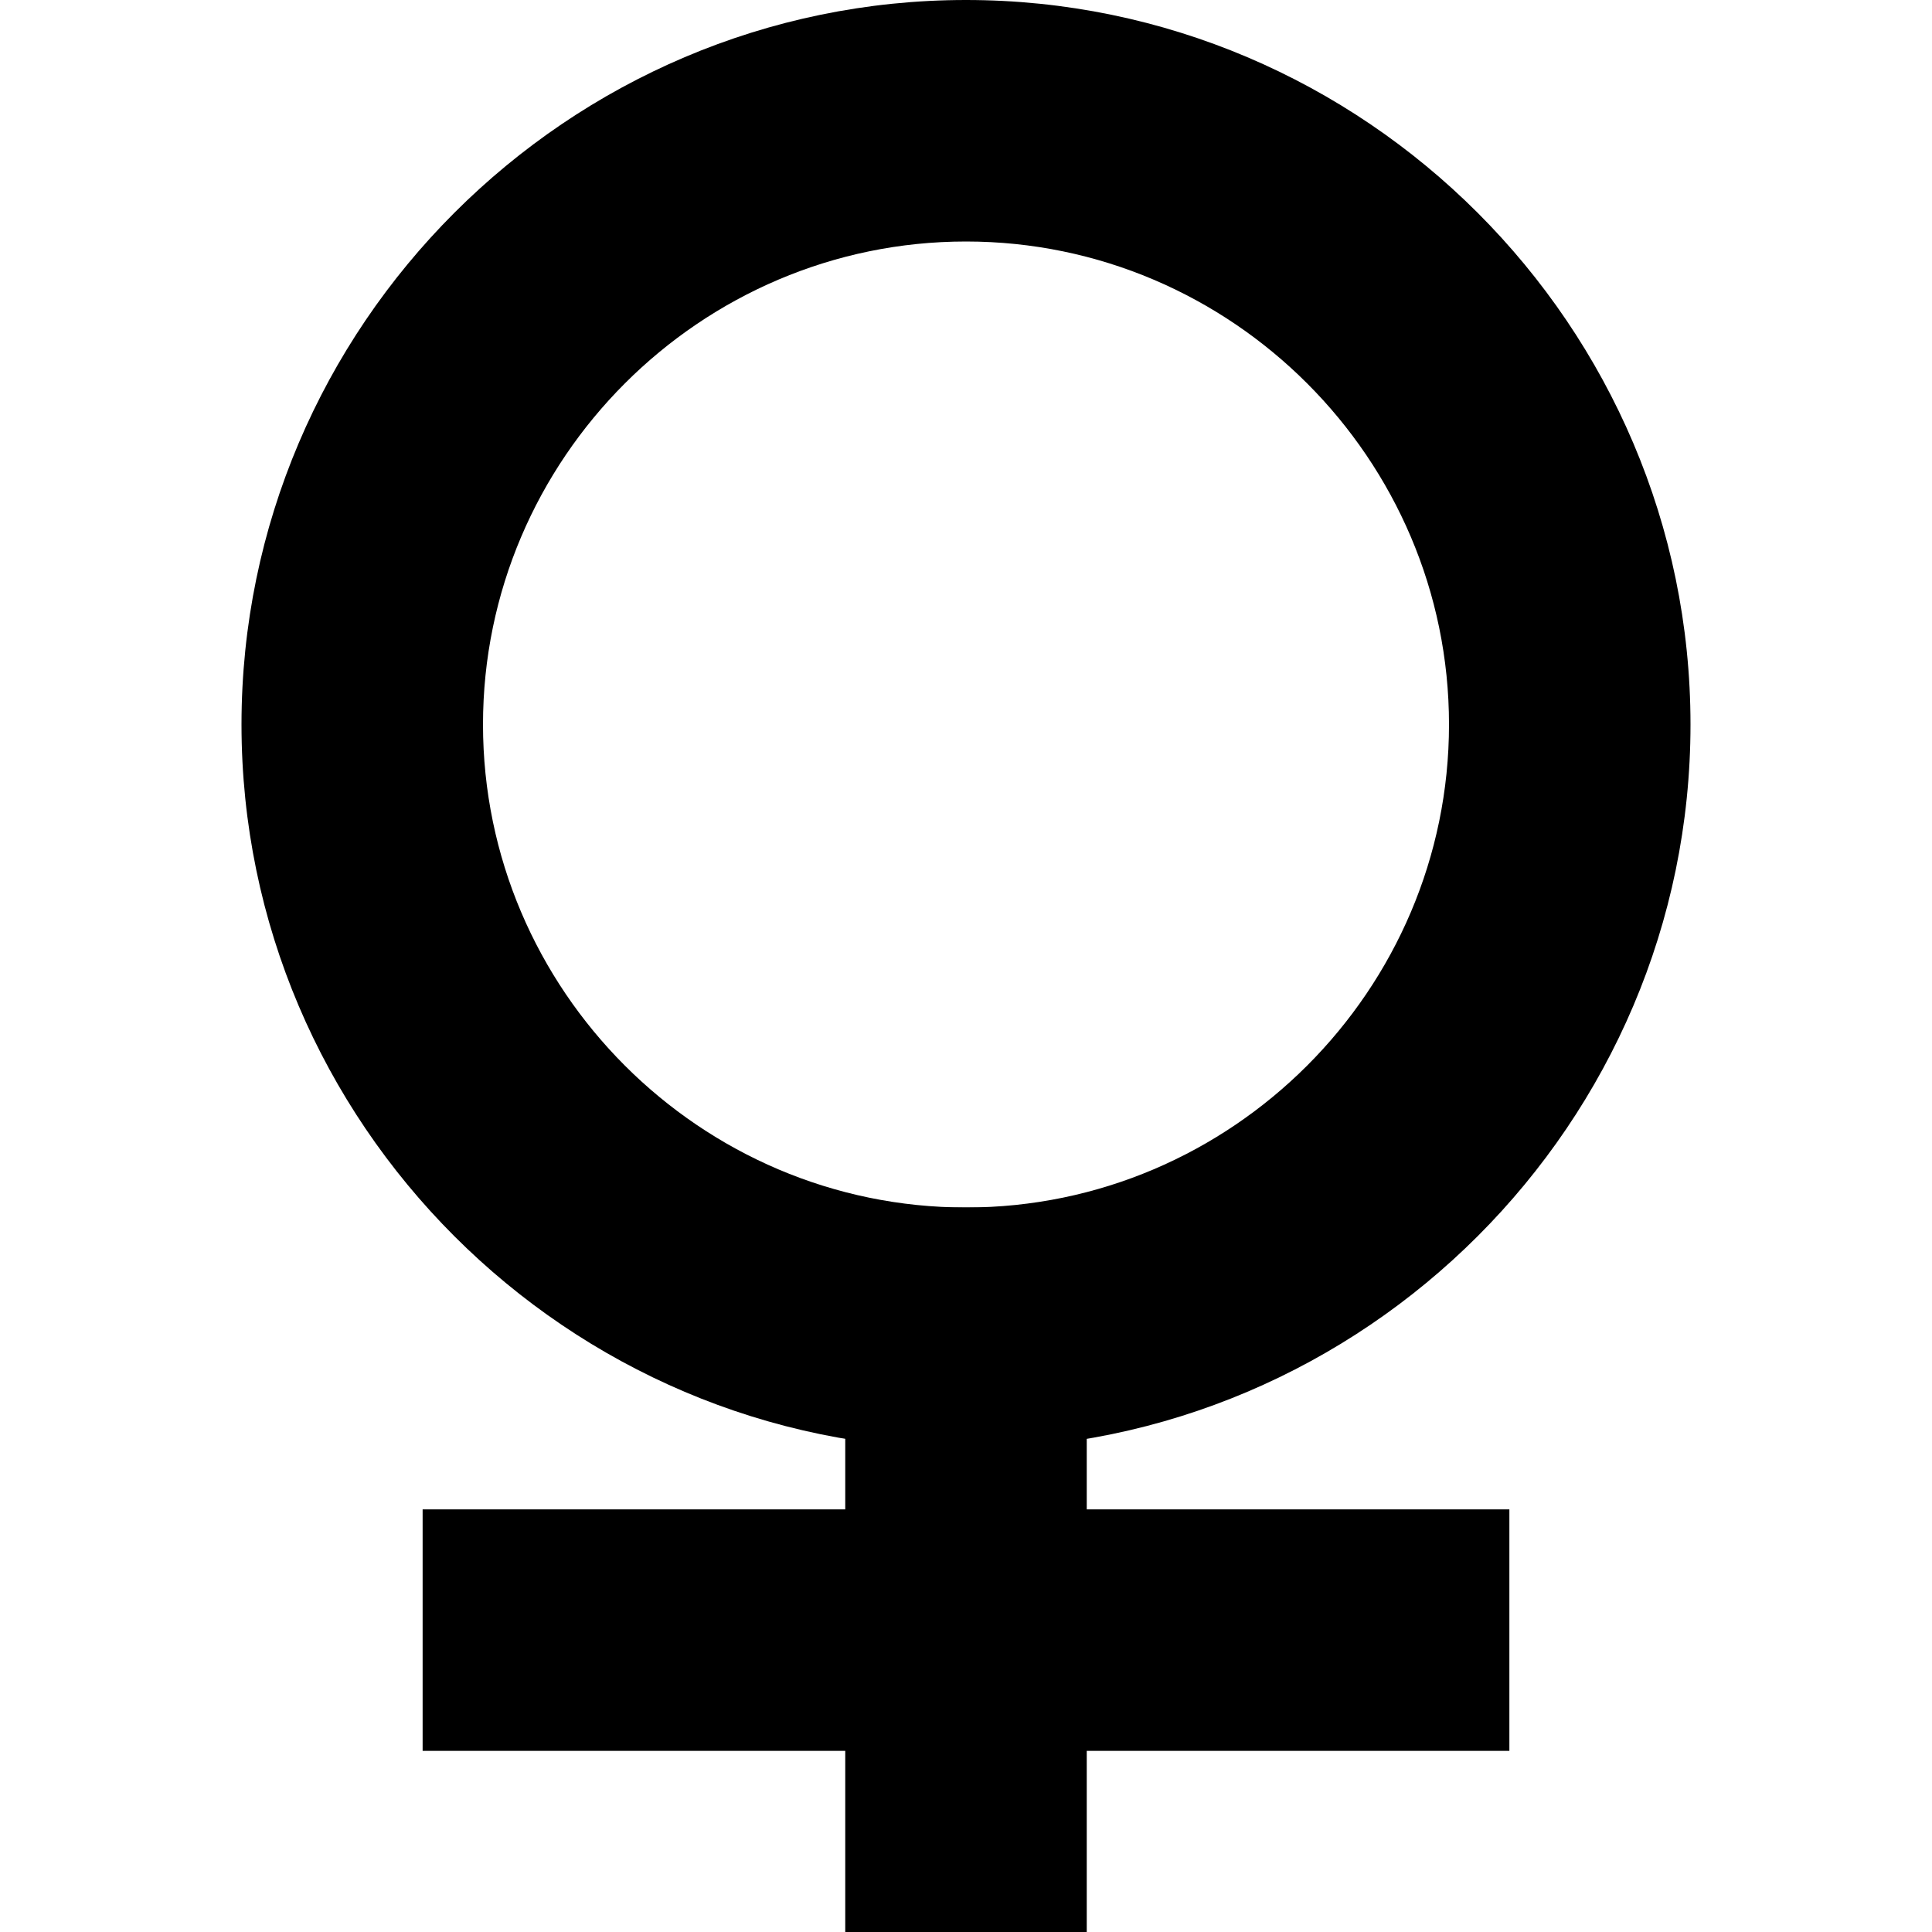 <?xml version="1.0" standalone="no"?><!DOCTYPE svg PUBLIC "-//W3C//DTD SVG 1.1//EN" "http://www.w3.org/Graphics/SVG/1.1/DTD/svg11.dtd"><svg t="1605086511142" class="icon" viewBox="0 0 1024 1024" version="1.1" xmlns="http://www.w3.org/2000/svg" p-id="13199" xmlns:xlink="http://www.w3.org/1999/xlink" width="200" height="200"><defs><style type="text/css"></style></defs><path d="M512 768C300.8 768 128 595.2 128 384S300.8 0 512 0s384 172.8 384 384-172.8 384-384 384z m0-640c-140.8 0-256 115.2-256 256s115.2 256 256 256 256-115.2 256-256-115.2-256-256-256zM224 800h576v128H224z" p-id="13200"></path><path d="M576 640v384h-128V640z" p-id="13201"></path></svg>